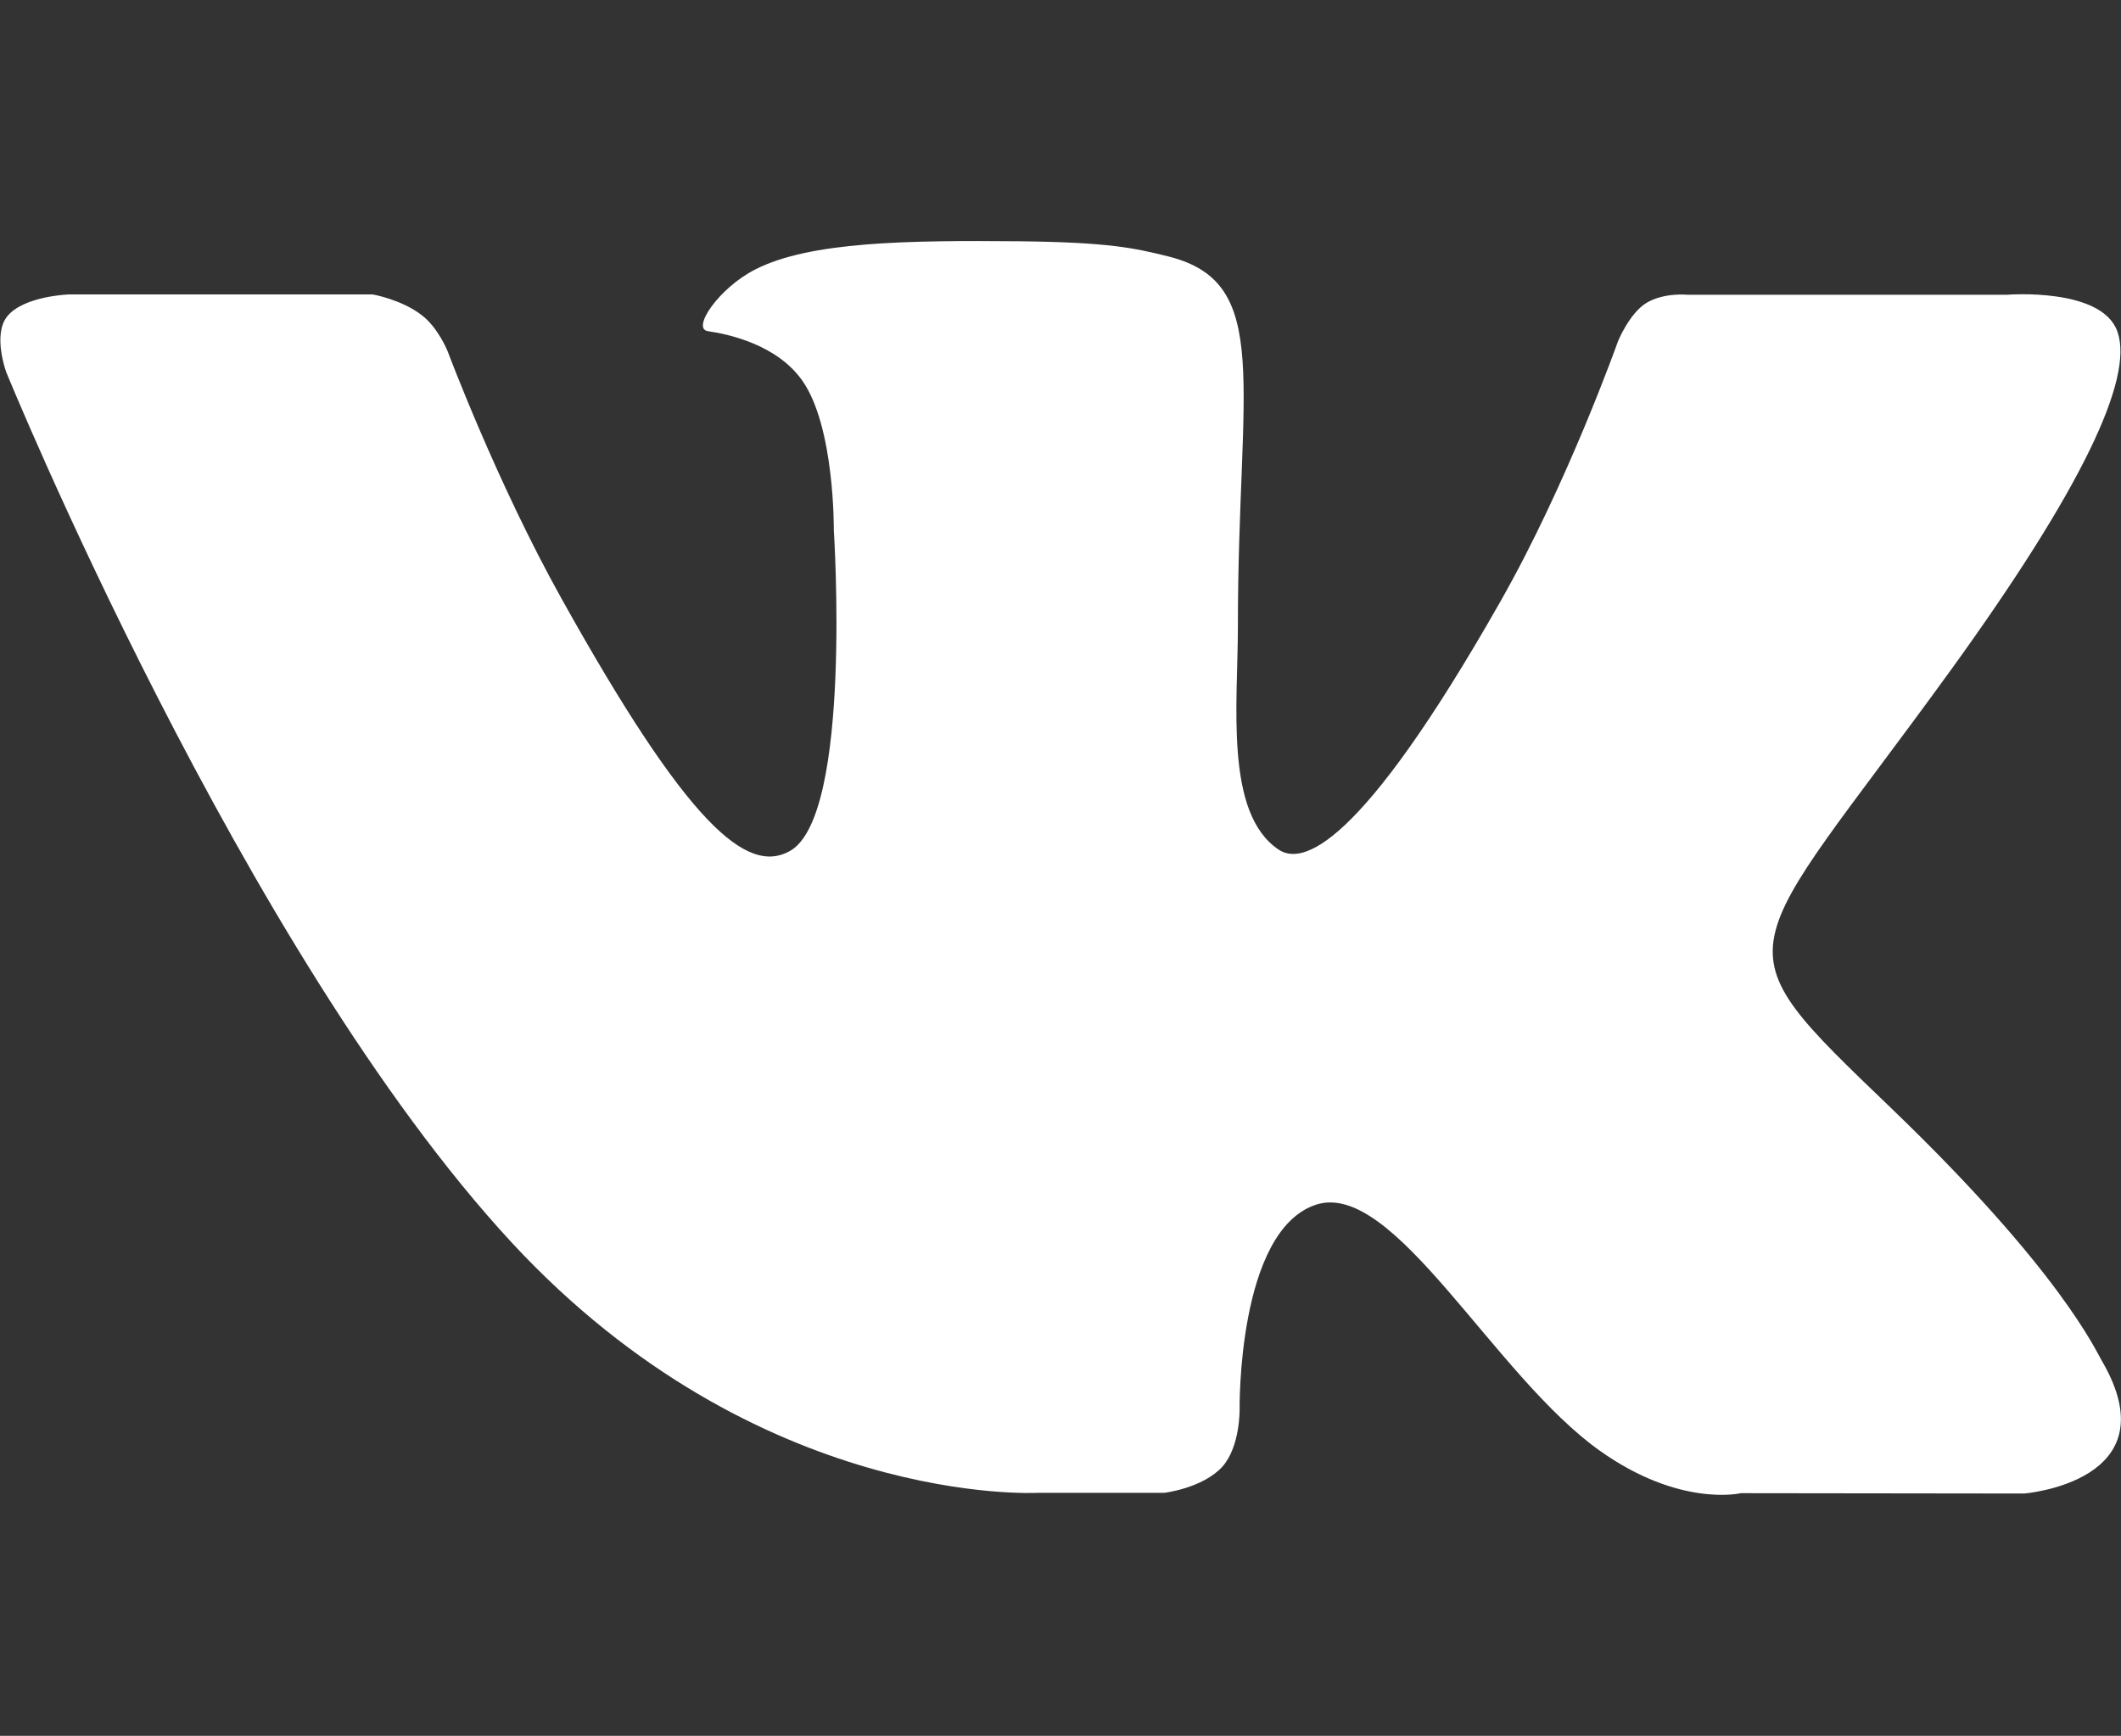 <?xml version="1.0" encoding="utf-8"?>
<!-- Generator: Adobe Illustrator 23.0.6, SVG Export Plug-In . SVG Version: 6.00 Build 0)  -->
<svg version="1.1" id="Слой_1" xmlns="http://www.w3.org/2000/svg" xmlns:xlink="http://www.w3.org/1999/xlink" x="0px" y="0px"
	 width="611px" height="500px" viewBox="0 0 611 500" enable-background="new 0 0 611 500" xml:space="preserve">
<rect x="0" y="0" width="611" height="500" fill="#333333" stroke="none"/>
<path id="Path" fill-rule="evenodd" clip-rule="evenodd" fill="#FFFFFF" d="M298.9,430h36.5c0,0,11-1.3,16.7-7.5
	c5.2-5.8,5-16.6,5-16.6s-0.7-51.4,22-58.9c22.4-7.3,51.2,49.2,81.8,70.9c23.1,16.4,40.6,12.2,40.6,12.2l81.6,0.1
	c0,0,42.7-3.4,22.4-38.2c-1.7-2.8-11.8-25.8-60.7-72.8c-51.2-49.2-44.3-41.3,17.4-126.5c37.5-51.9,52.5-83.6,47.8-97.1
	c-4.4-12.9-31.8-10.7-31.8-10.7l-92.1,0c0,0-6.8-0.7-11.9,2.4c-4.9,3.1-8.1,11-8.1,11s-14.5,40.9-33.9,75
	c-40.9,72-57.3,75.9-63.9,71.4c-15.6-10.5-11.7-41.9-11.7-64.3c0-69.8,10.2-98.9-19.9-106.5c-10-2.5-17.4-4.1-42.9-4.4
	c-32.7-0.3-60.5,0.1-76.2,8.1C207.1,82.9,199,94.8,204,95.4c6.1,0.9,19.8,3.9,27.1,14.2c9.4,13.3,9.1,43.1,9.1,43.1
	s5.4,82.2-12.6,92.4c-12.4,7-29.4-7.3-65.8-72.6c-18.7-33.5-32.8-71.2-32.8-71.2s-2.7-6.9-7.6-10.6c-5.9-4.5-14.1-5.9-14.1-5.9
	l-87.3,0c0,0-13.1,0.4-17.9,6.3c-4.3,5.3-0.3,16.1-0.3,16.1S70,274.3,147.4,357.9C218.4,434.5,298.9,430,298.9,430z"/>
</svg>
